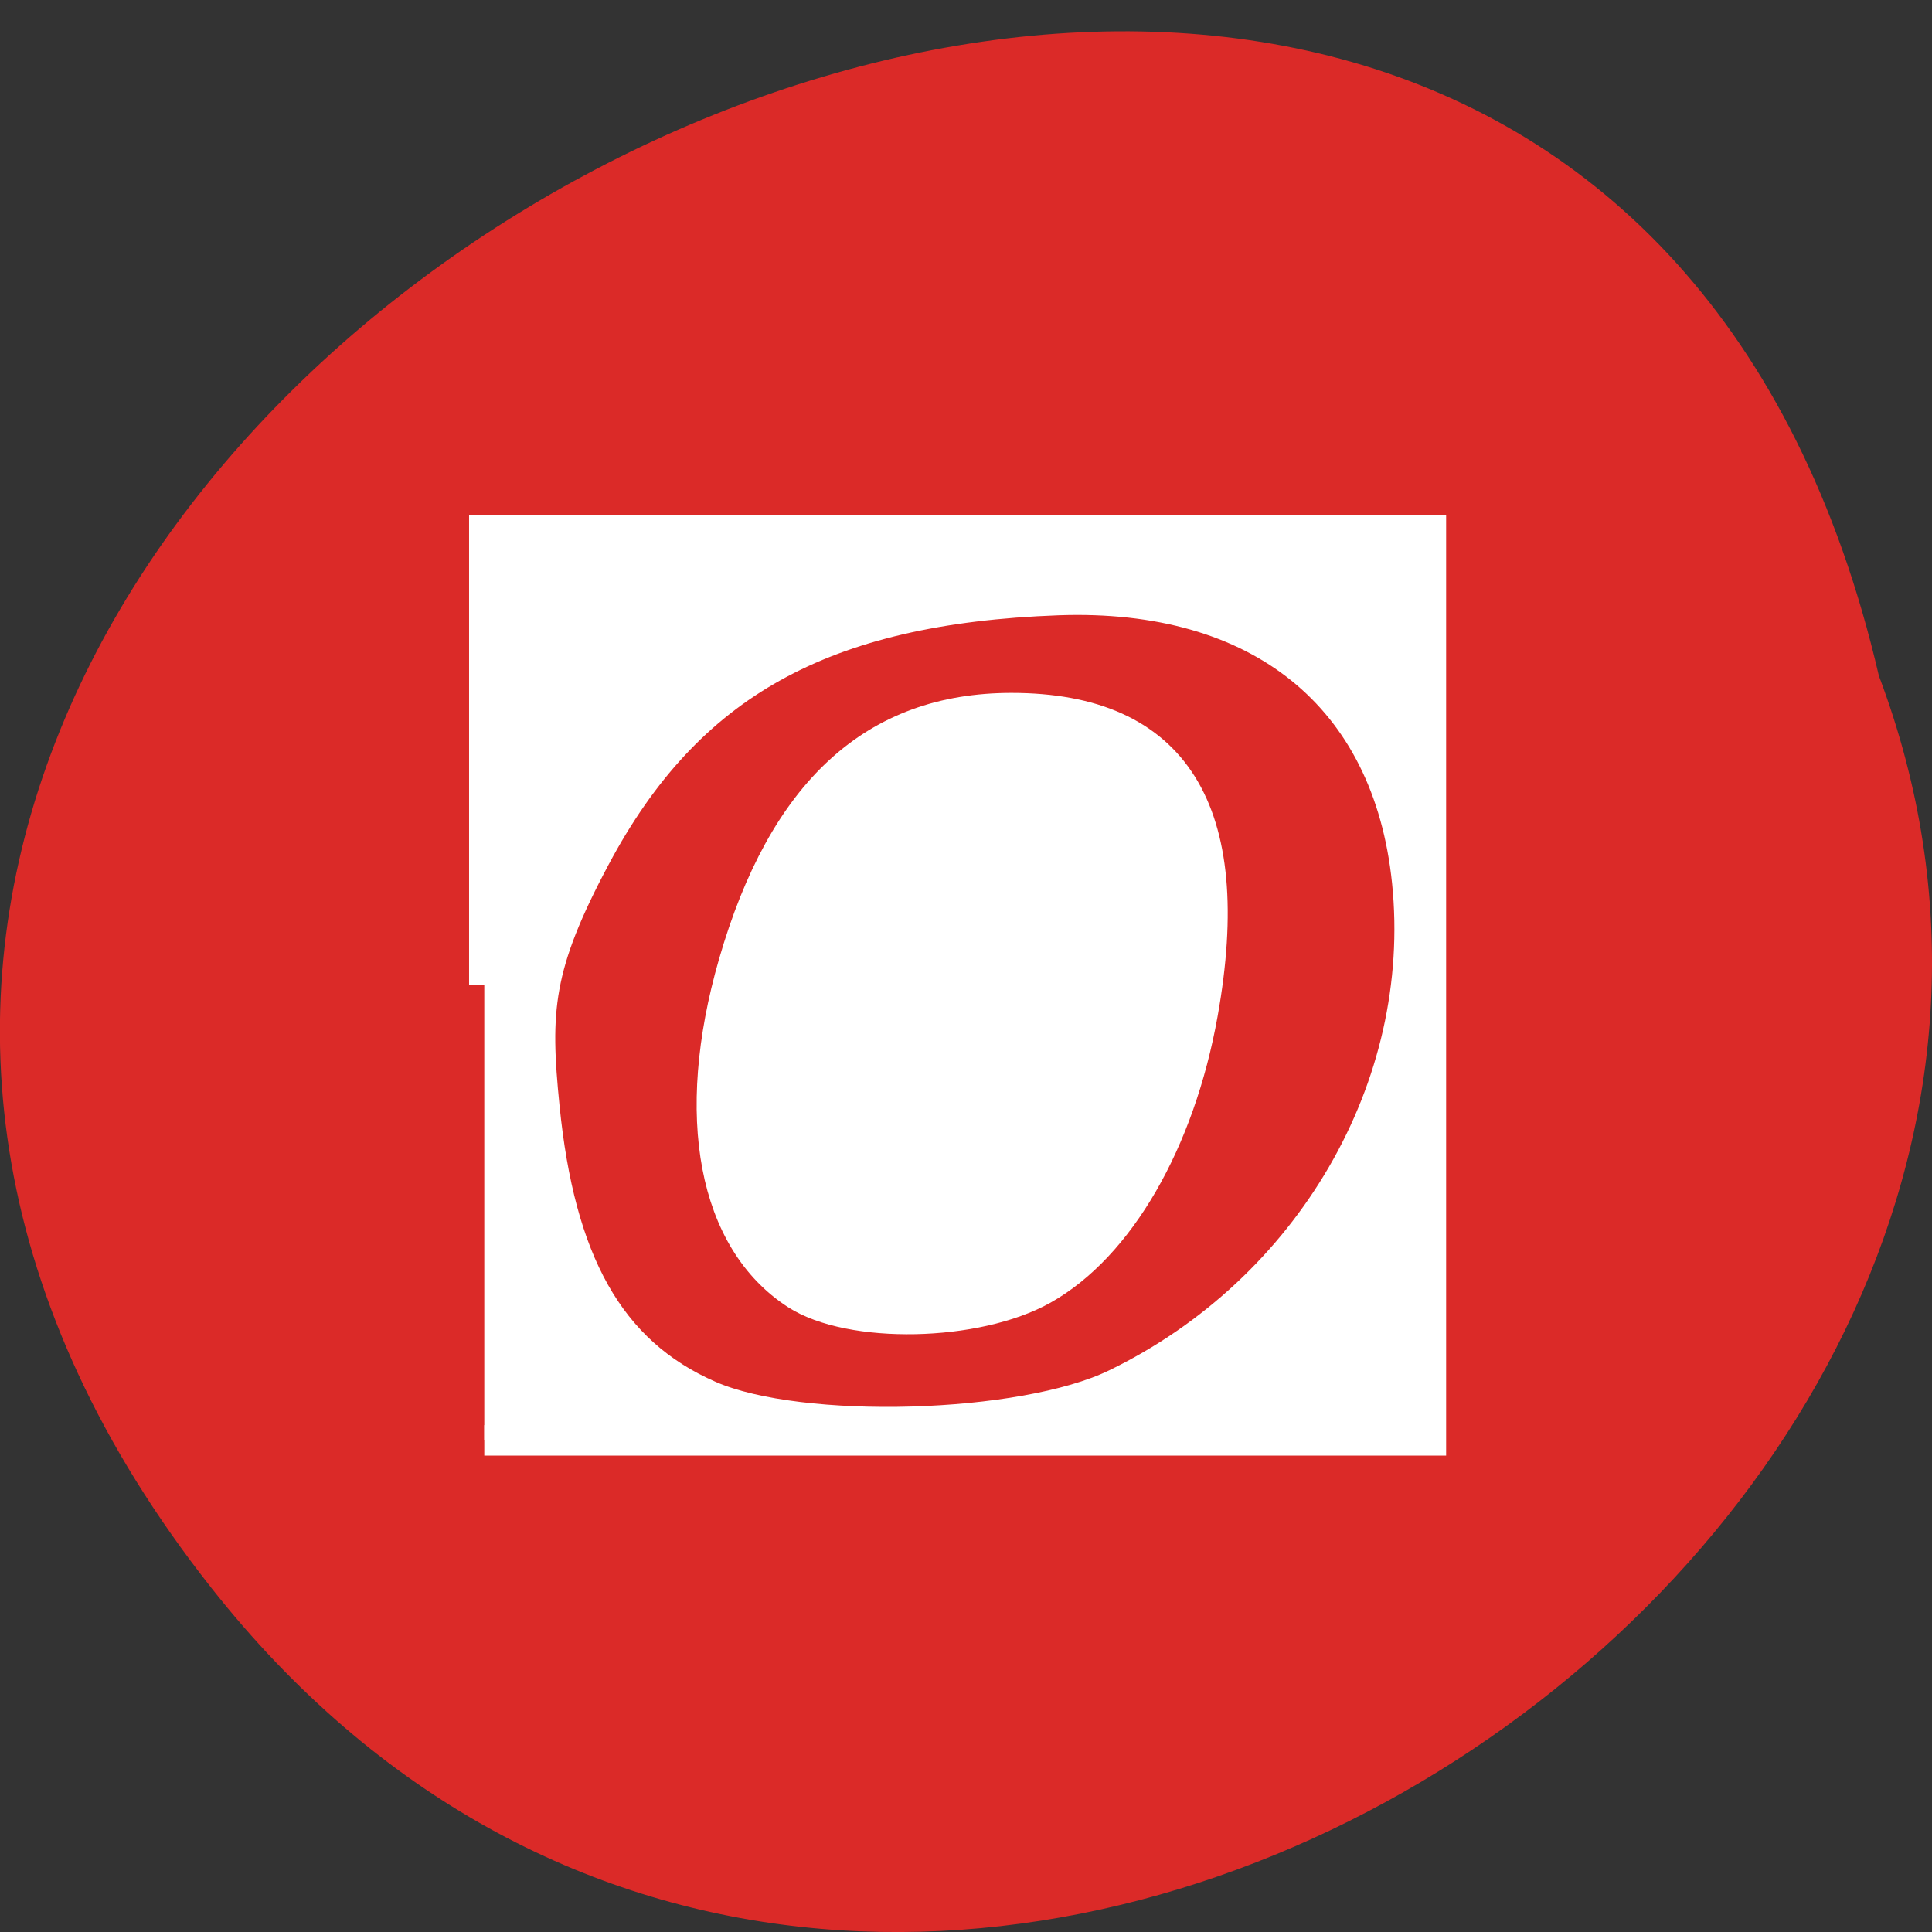 <svg xmlns="http://www.w3.org/2000/svg" viewBox="0 0 48 48"><rect x="0" y="0" width="48" height="48" fill="#333333" stroke="none"/><path d="m 5.25 39.449 c -22.336 -28.324 33.29 -57.727 41.43 -22.66 c 8.336 22.09 -24.875 43.652 -41.43 22.66" fill="#db2a28"/><g fill="#fff" stroke="#fff"><path d="m 325.32 63.66 c -11.04 -7.146 -14.188 -23.708 -8.354 -43.938 c 6.583 -22.833 18.646 -33.896 36.917 -33.896 c 21.729 0 30.29 13.646 25.458 40.604 c -3.042 17.02 -11.06 30.896 -21.17 36.583 c -8.875 4.979 -25.625 5.313 -32.854 0.646" transform="matrix(0.188 0 0 0.188 -41.4 20.22)" stroke-width="3.621"/><path d="m 64 130.21 v -60.17 h 125.1 v 120.31 h -125.1 m 83.4 -7.417 c 25.729 -12.458 41.35 -39.35 38.563 -66.42 c -2.521 -24.458 -19.542 -38.17 -46.17 -37.21 c -31 1.125 -48.917 11.08 -61.12 33.979 c -7.667 14.375 -8.02 20.229 -6.729 33.04 c 2.02 20.19 8.438 32.31 21.854 38.15 c 12.02 5.229 41.35 4.396 53.604 -1.542" transform="scale(0.188)" stroke-width="4.02"/></g></svg>